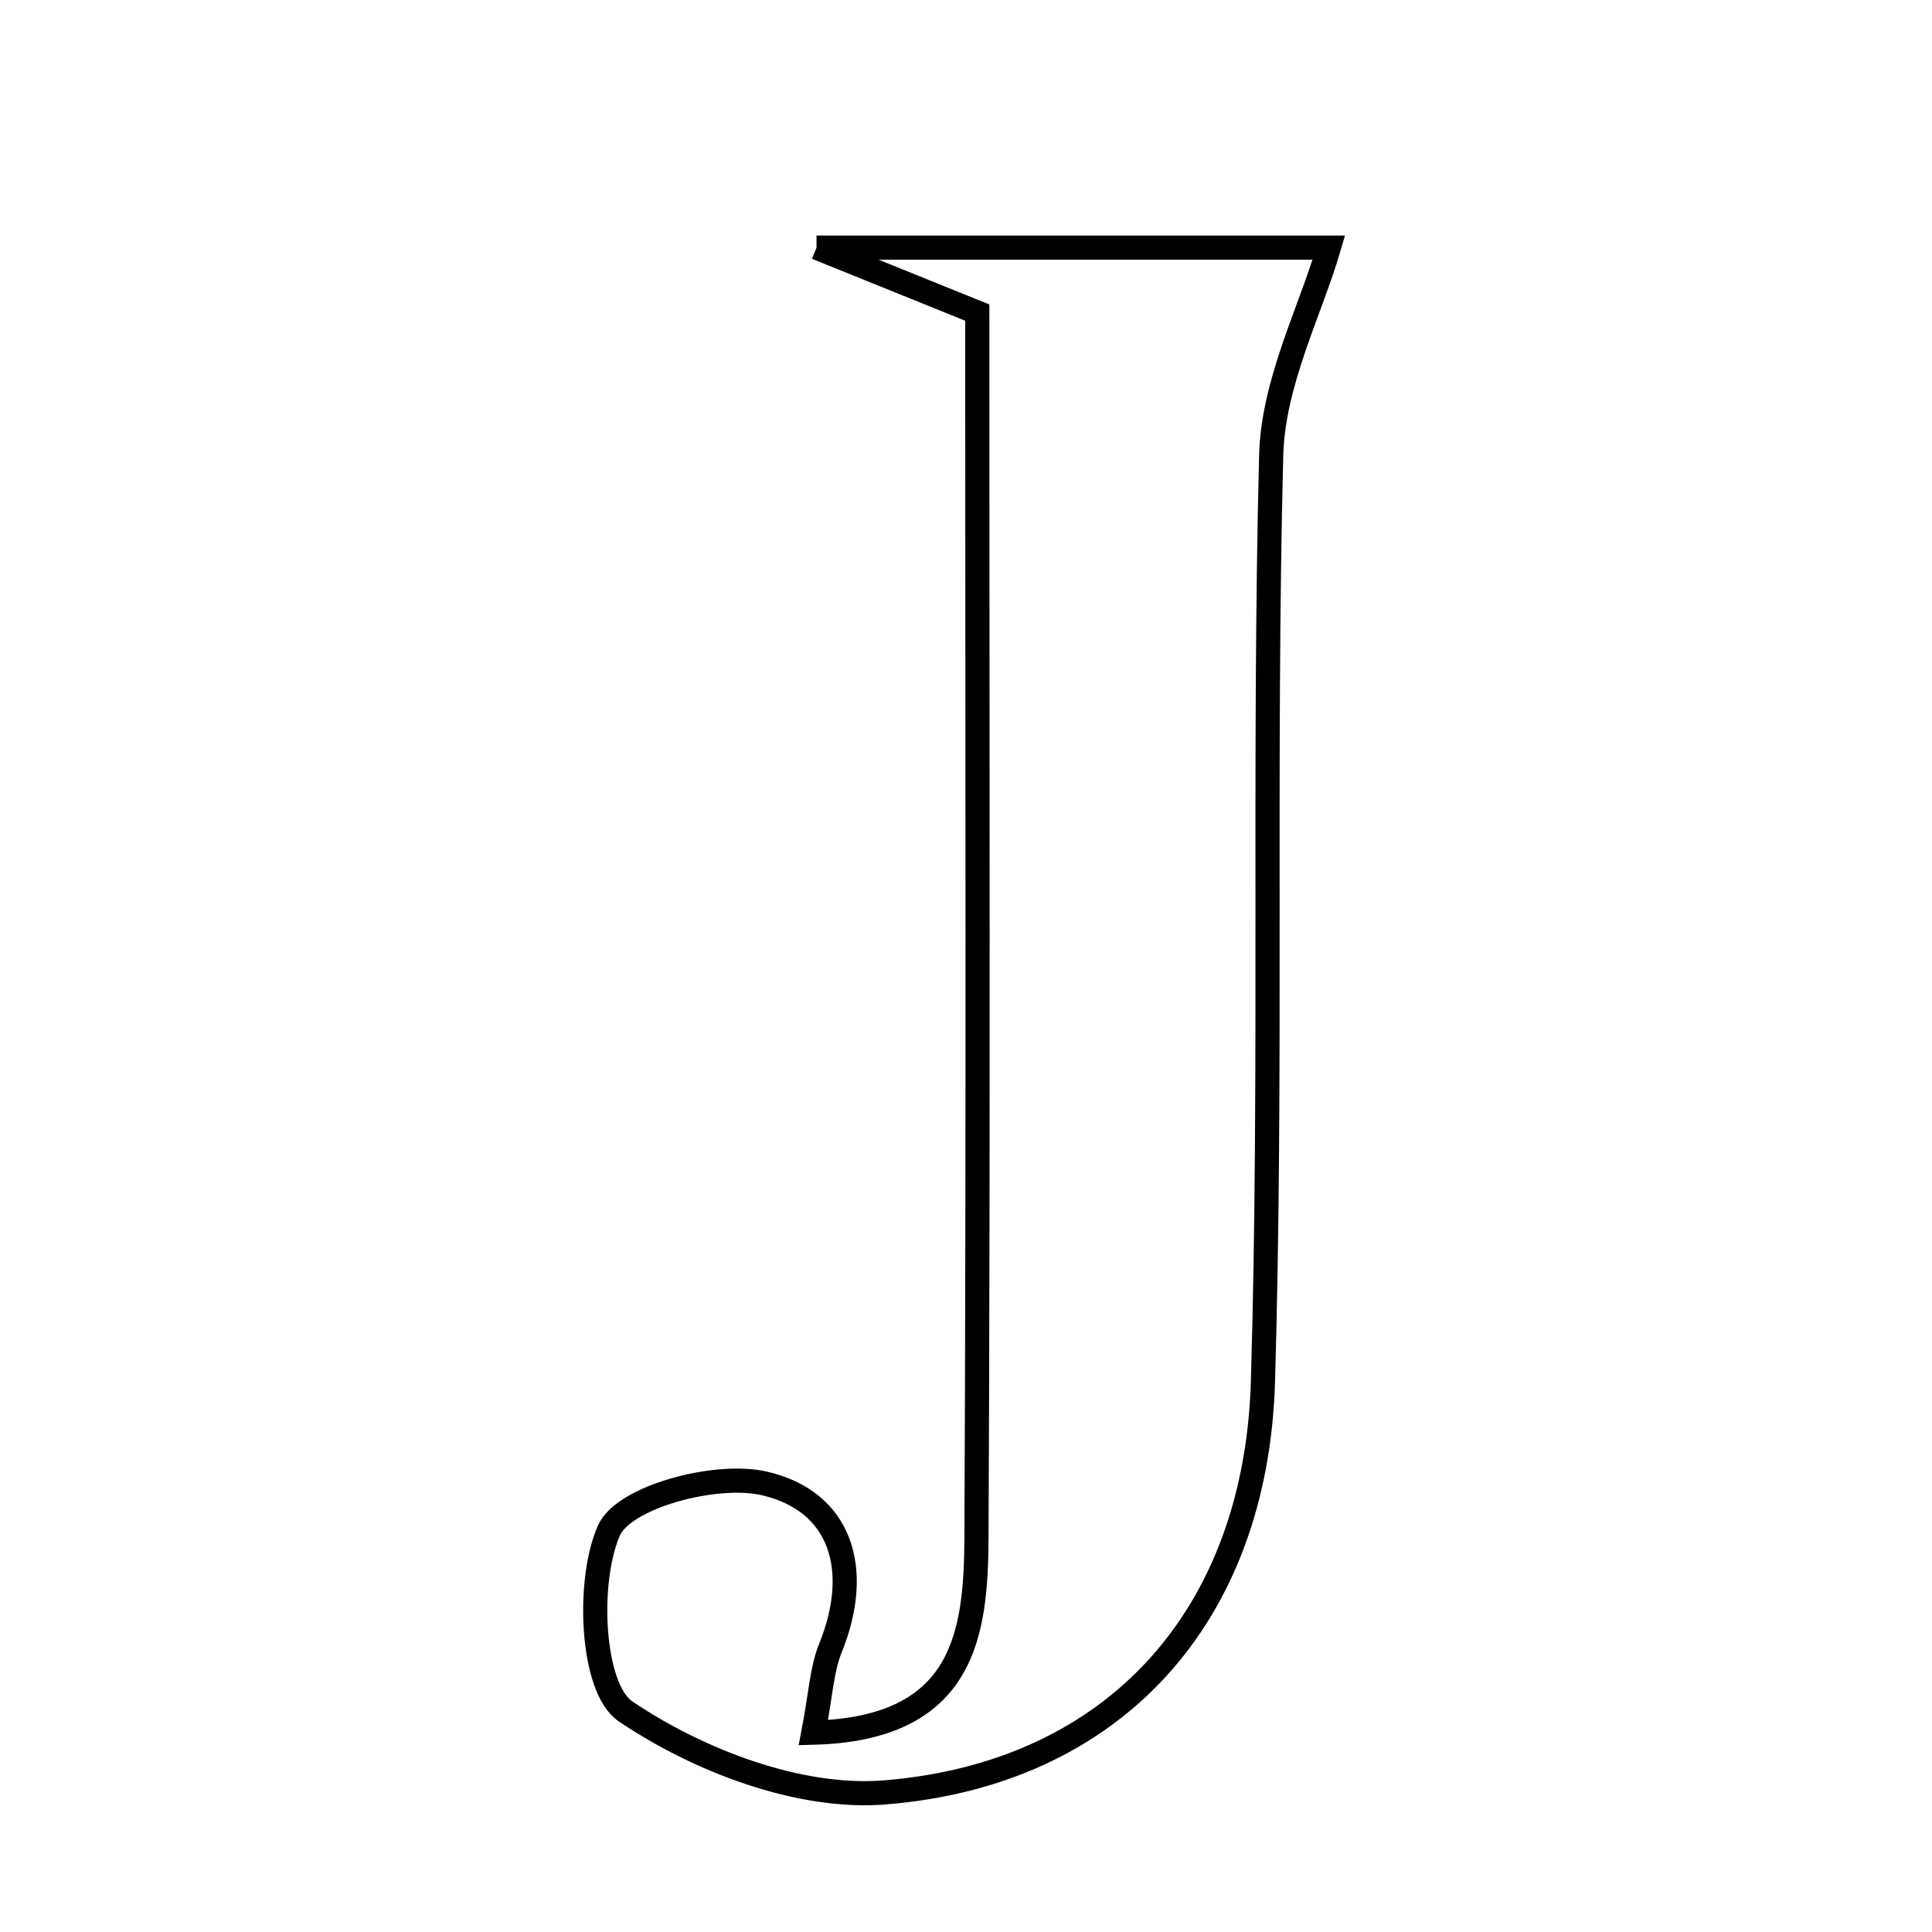 <svg xmlns="http://www.w3.org/2000/svg" viewBox="0.0 0.0 24.0 24.0" height="200px" width="200px"><path fill="none" stroke="black" stroke-width=".3" stroke-opacity="1.0"  filling="0" d="M10.143 3.076 C12.617 3.076 14.653 3.076 16.508 3.076 C16.279 3.859 15.814 4.752 15.791 5.657 C15.694 9.489 15.802 13.327 15.689 17.159 C15.604 20.075 13.843 22.037 10.99 22.266 C9.928 22.351 8.674 21.87 7.77 21.259 C7.347 20.973 7.285 19.645 7.564 19.013 C7.749 18.593 8.892 18.289 9.493 18.427 C10.451 18.647 10.709 19.499 10.318 20.467 C10.207 20.739 10.196 21.05 10.104 21.524 C11.991 21.474 12.125 20.282 12.13 19.088 C12.154 14.063 12.14 9.038 12.14 3.883 C11.603 3.665 11.093 3.46 10.143 3.076"></path></svg>